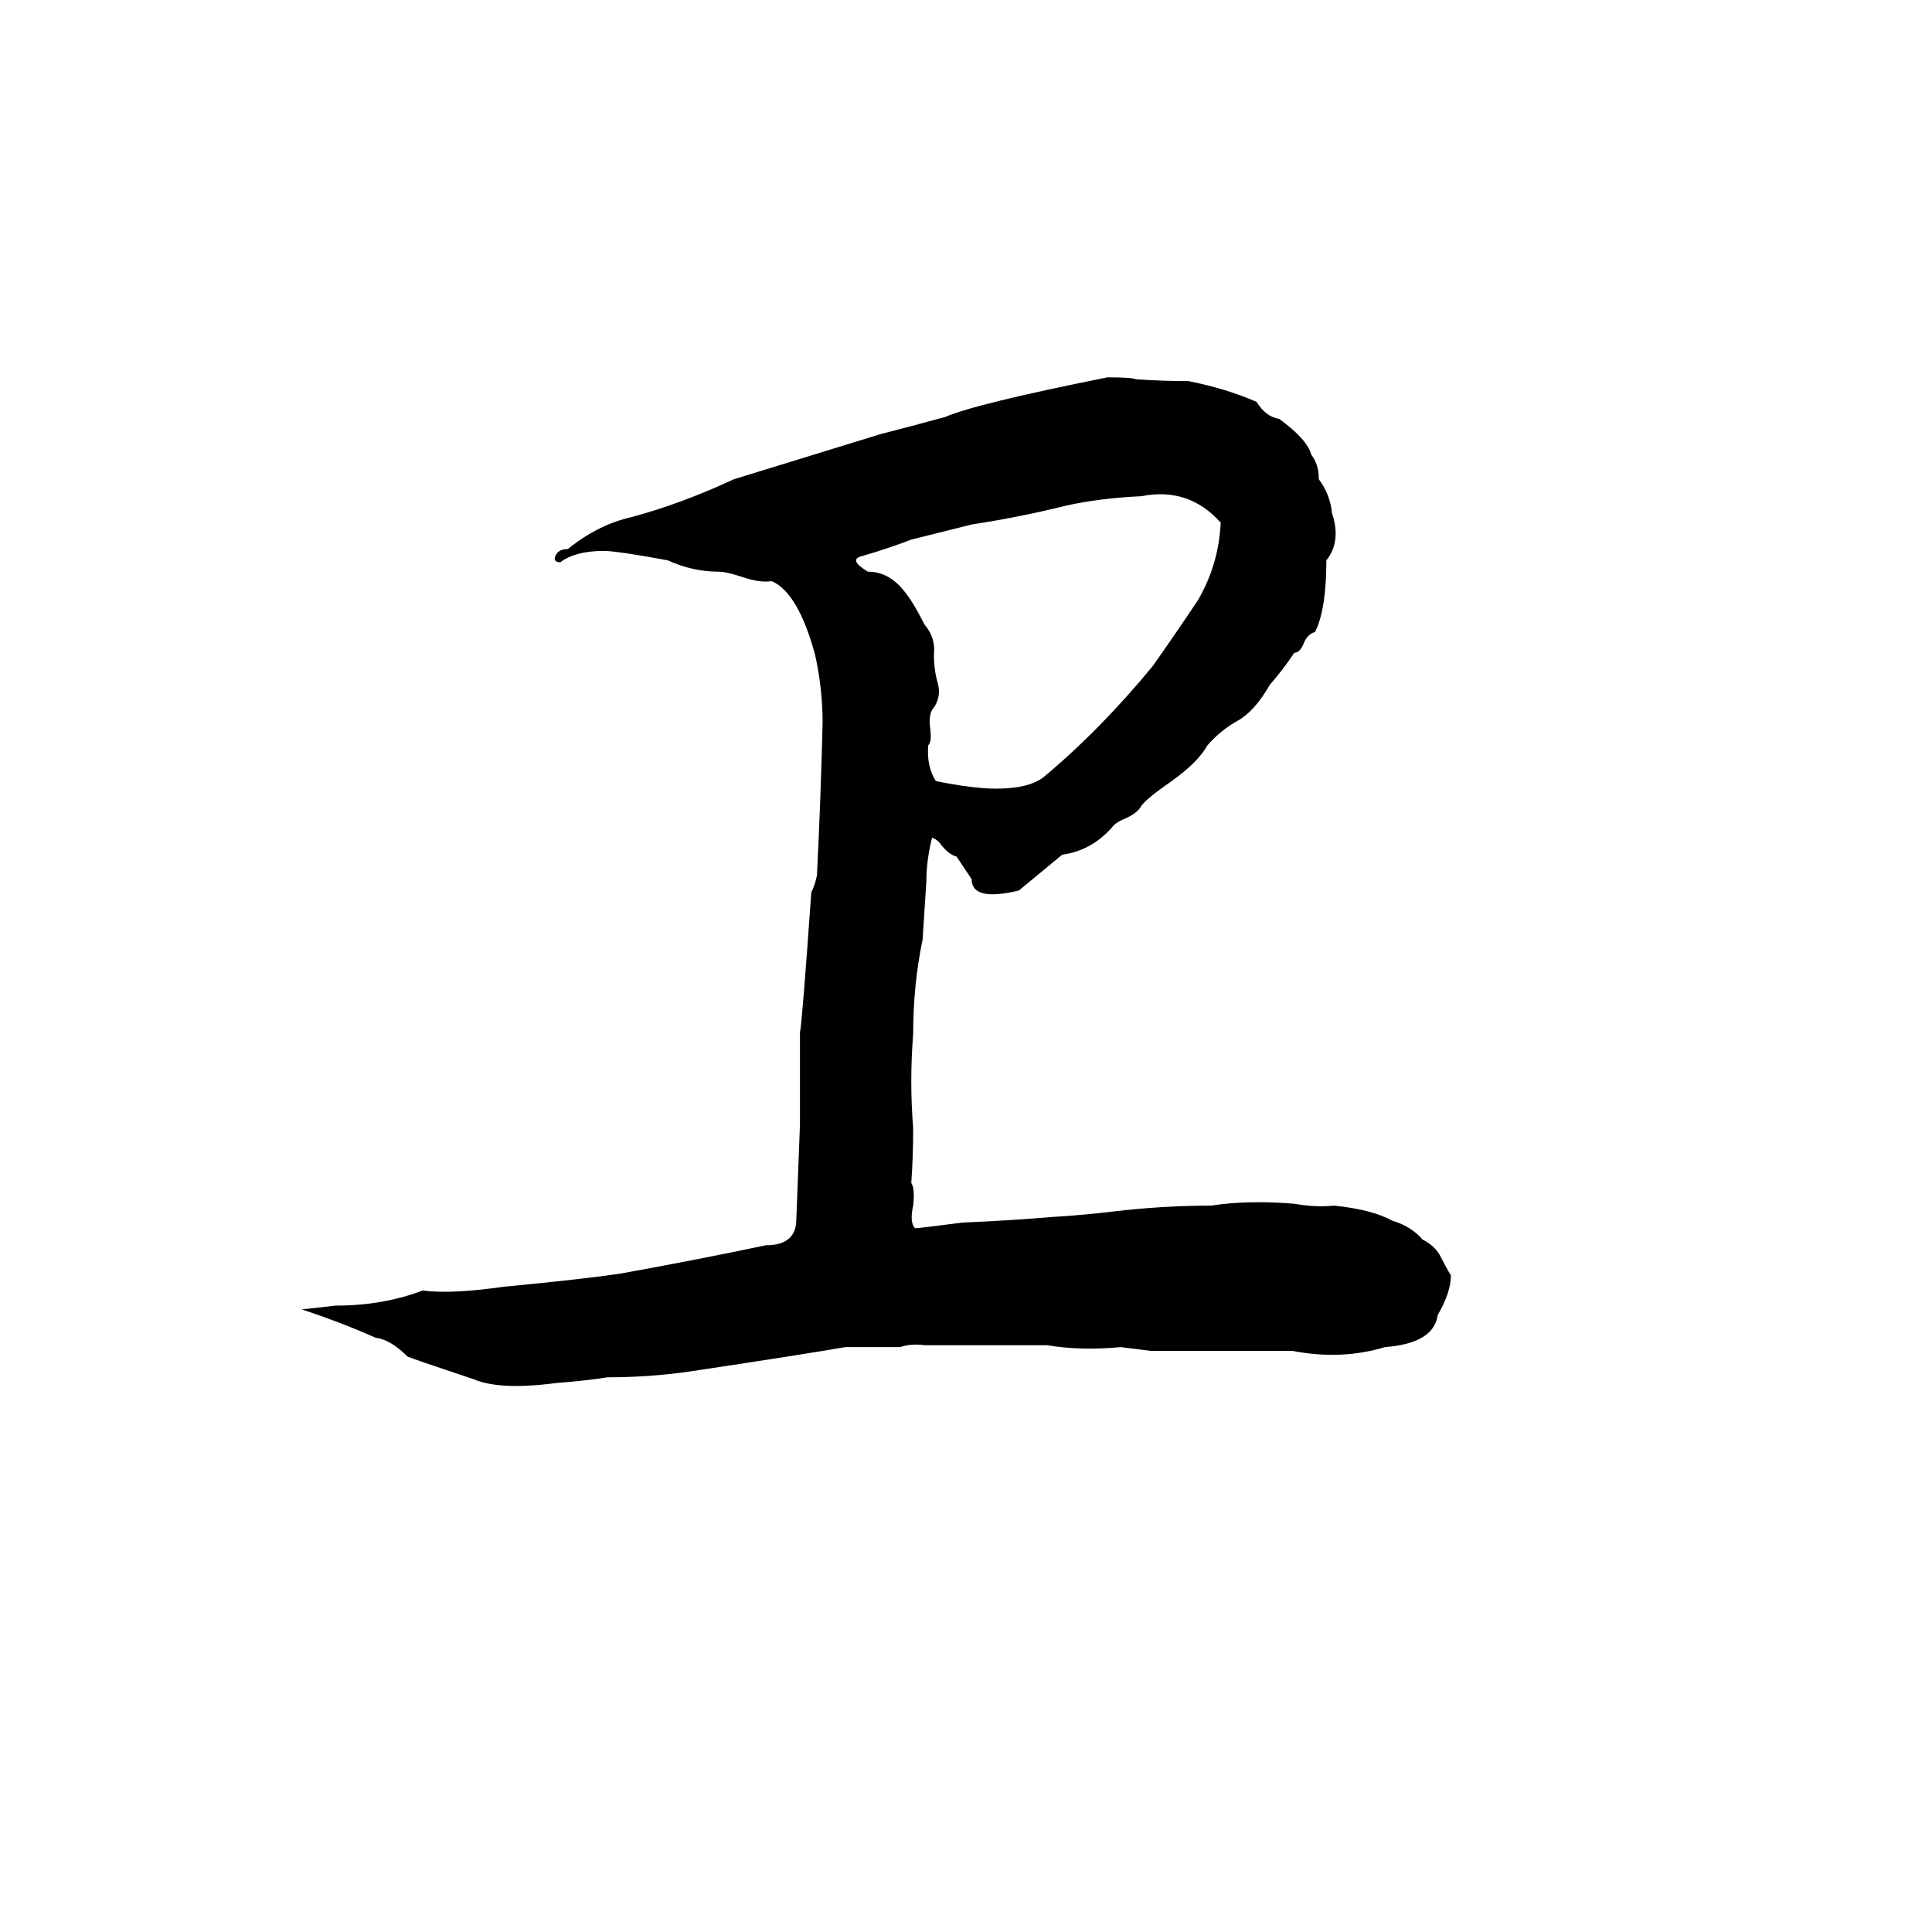 <svg xmlns="http://www.w3.org/2000/svg" viewBox="0 -800 1024 1024">
	<path fill="#000000" d="M587 -600Q600 -600 602 -599Q616 -598 630 -598Q650 -594 666 -587Q671 -579 678 -578Q693 -567 695 -559Q699 -554 699 -546Q705 -538 706 -528Q711 -513 703 -503Q703 -477 697 -465Q693 -464 691 -459Q689 -454 686 -454Q680 -445 673 -437Q665 -423 656 -418Q647 -413 640 -405Q635 -396 621 -386Q608 -377 605 -373Q603 -369 596 -366Q591 -364 589 -361Q578 -349 563 -347L540 -328Q515 -322 515 -334L507 -346Q503 -347 499 -352Q497 -355 494 -356Q491 -344 491 -333Q490 -317 489 -302Q484 -278 484 -252Q482 -227 484 -202Q484 -187 483 -173Q485 -170 484 -161Q482 -152 485 -149Q487 -149 510 -152Q534 -153 558 -155Q575 -156 591 -158Q617 -161 642 -161Q661 -164 686 -162Q697 -160 707 -161Q727 -159 738 -153Q748 -150 754 -143Q760 -140 763 -135Q766 -129 769 -124Q769 -115 762 -103Q760 -88 734 -86Q711 -79 685 -84Q648 -84 610 -84Q602 -85 594 -86Q573 -84 555 -87Q523 -87 490 -87Q483 -88 477 -86Q463 -86 448 -86Q425 -82 365 -73Q344 -70 322 -70Q309 -68 295 -67Q265 -63 251 -69Q218 -80 216 -81Q207 -90 199 -91Q181 -99 160 -106Q169 -107 178 -108Q203 -108 224 -116Q239 -114 267 -118Q309 -122 329 -125Q368 -132 406 -140Q421 -140 422 -152Q423 -178 424 -204Q424 -228 424 -253Q425 -256 430 -327Q432 -331 433 -336Q435 -376 436 -417Q436 -435 432 -453Q423 -486 409 -492Q403 -491 394 -494Q385 -497 381 -497Q367 -497 354 -503Q327 -508 320 -508Q305 -508 297 -502Q294 -502 294 -504Q295 -509 301 -509Q317 -522 335 -526Q361 -533 389 -546Q428 -558 467 -570Q479 -573 501 -579Q517 -586 587 -600ZM605 -537Q583 -536 565 -532Q541 -526 515 -522Q499 -518 483 -514Q470 -509 456 -505Q450 -503 460 -497Q471 -497 479 -487Q484 -481 490 -469Q496 -462 495 -453Q495 -445 497 -438Q499 -431 495 -425Q492 -422 493 -414Q494 -407 492 -405Q491 -394 496 -386Q516 -382 528 -382Q545 -382 553 -388Q583 -413 611 -447Q623 -464 635 -482Q646 -501 647 -523Q630 -542 605 -537Z"/>
</svg>